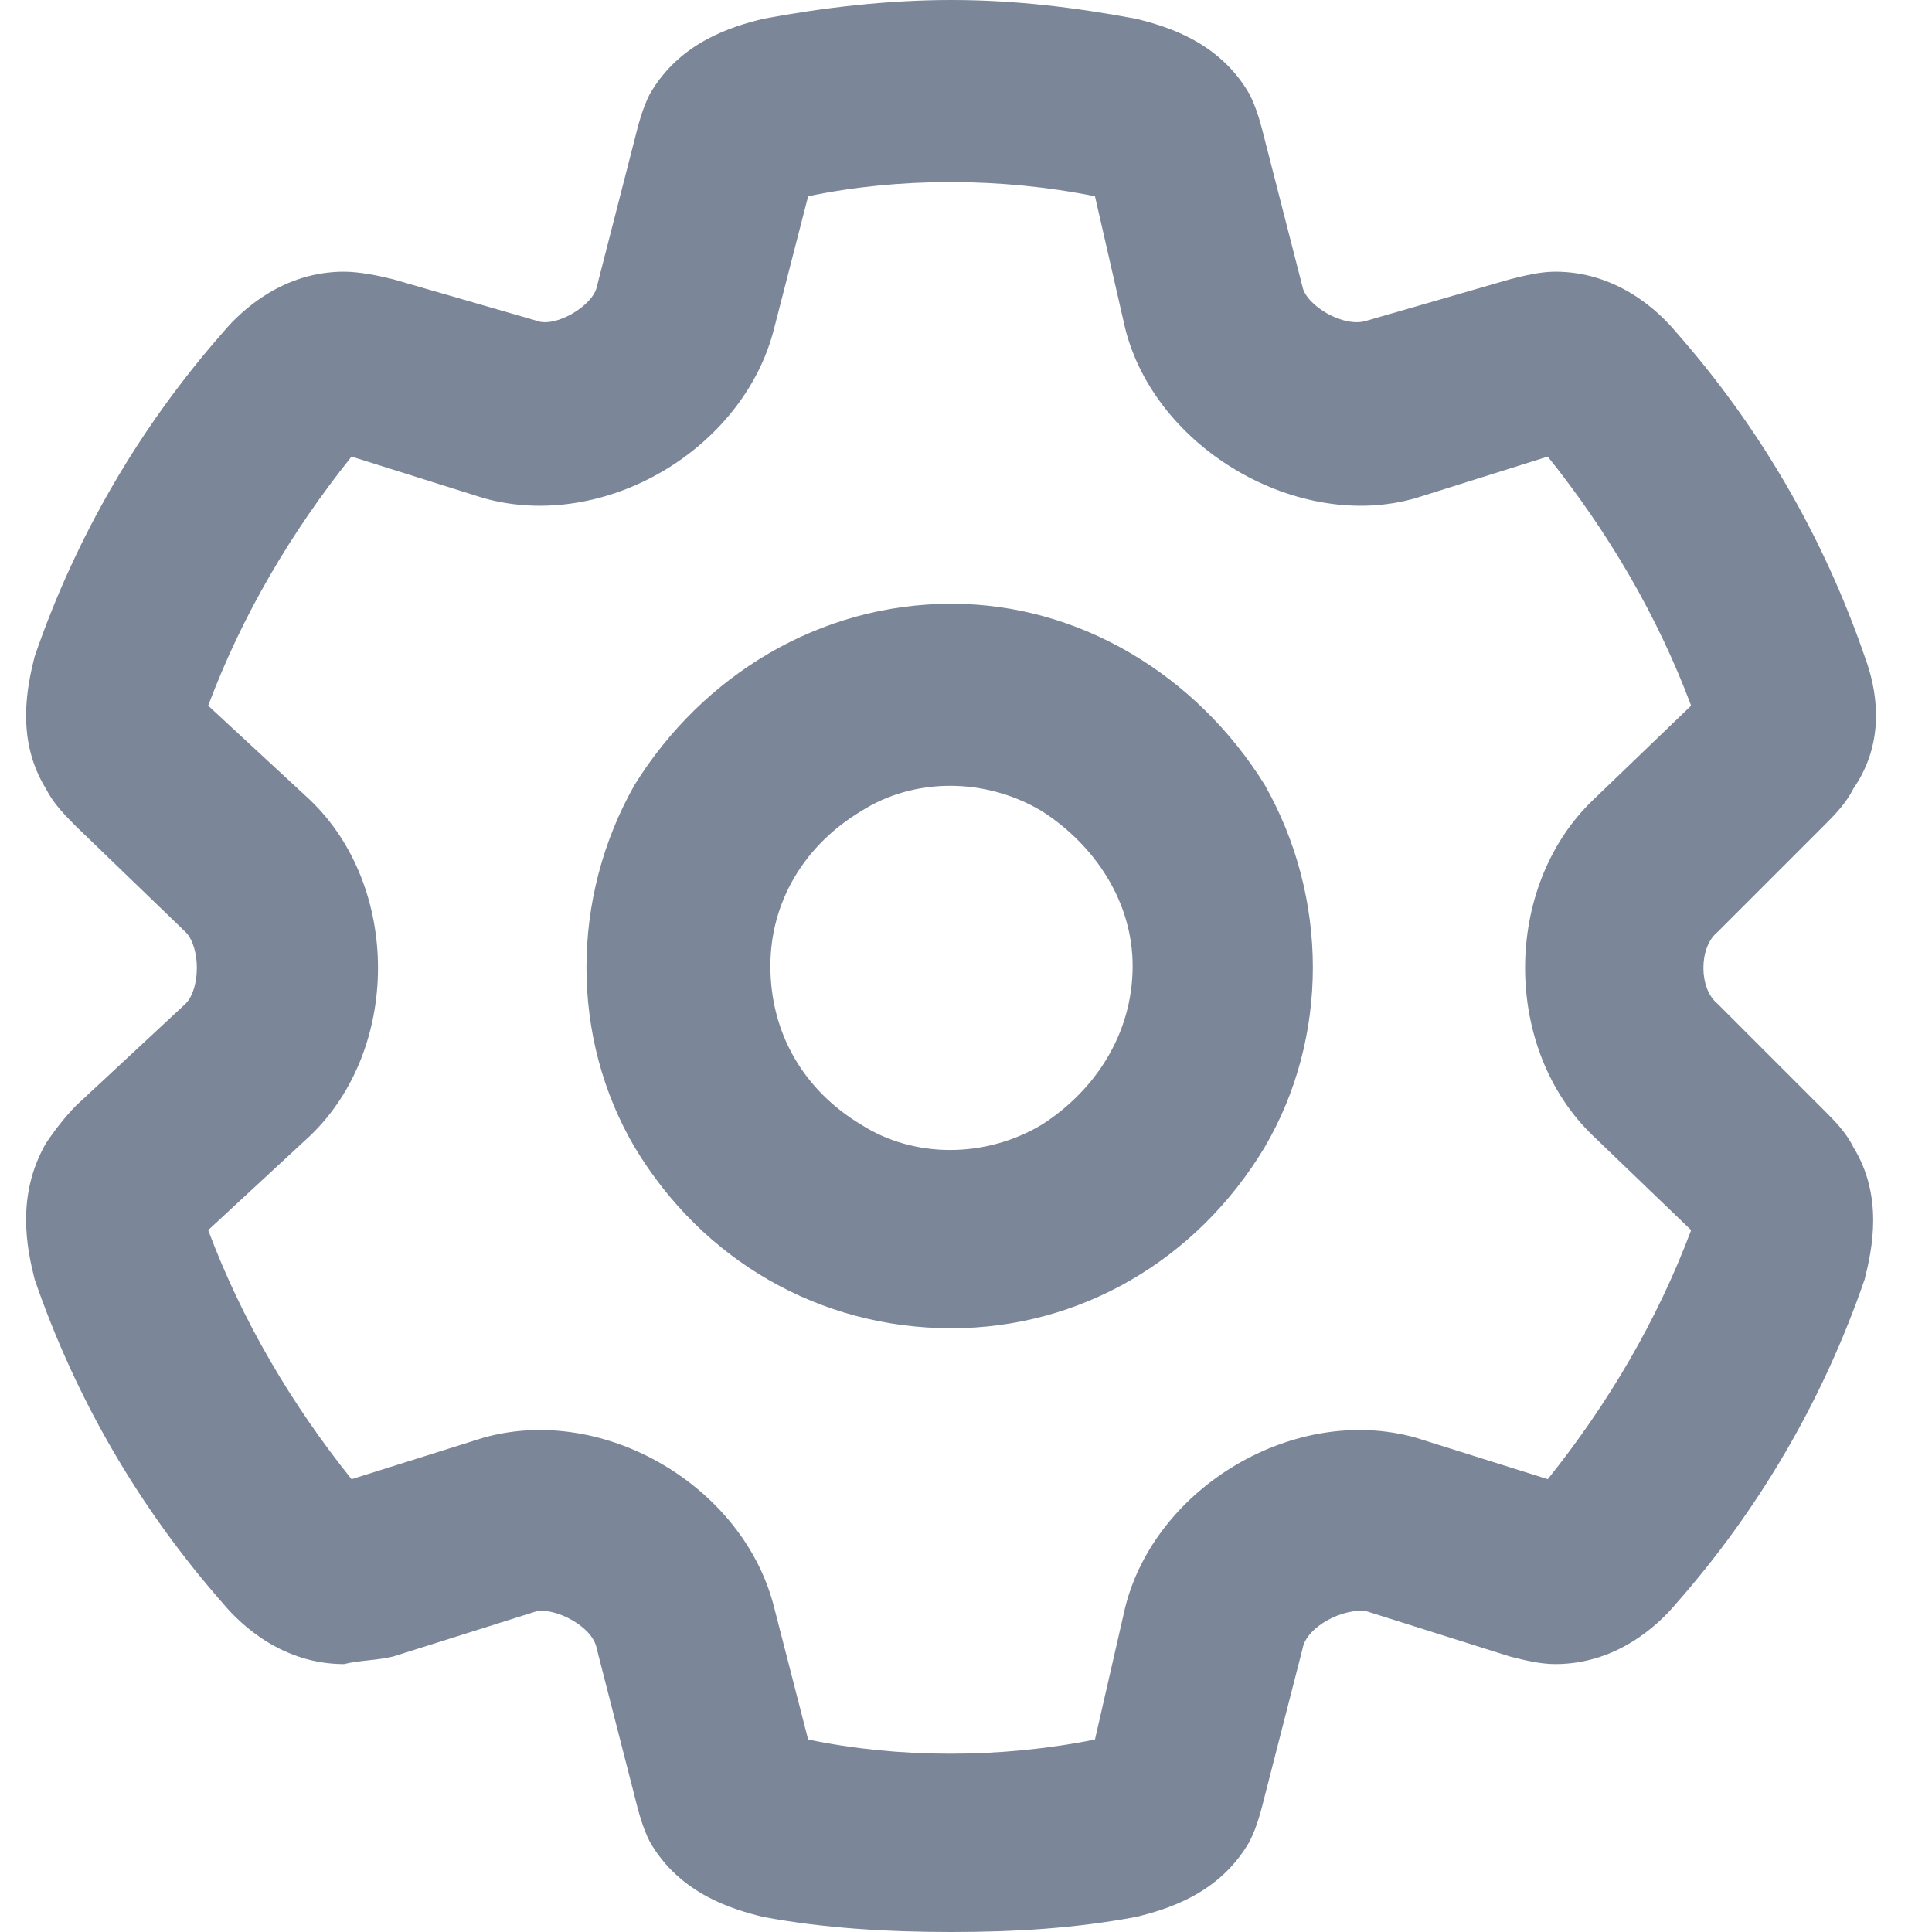 <svg width="24" height="24" viewBox="0 0 24 24" fill="none" xmlns="http://www.w3.org/2000/svg">
<path d="M11.82 0C12.617 0 13.367 0.094 14.117 0.234C14.492 0.328 15.148 0.516 15.523 1.172C15.617 1.359 15.664 1.547 15.711 1.734L16.18 3.562C16.227 3.797 16.695 4.078 16.977 3.984L18.758 3.469C18.945 3.422 19.133 3.375 19.32 3.375C20.07 3.375 20.586 3.844 20.82 4.125C21.852 5.297 22.648 6.656 23.164 8.156C23.305 8.531 23.445 9.188 23.023 9.797C22.93 9.984 22.789 10.125 22.648 10.266L21.336 11.578C21.102 11.766 21.102 12.281 21.336 12.469L22.648 13.781C22.789 13.922 22.93 14.062 23.023 14.25C23.398 14.859 23.258 15.516 23.164 15.891C22.648 17.391 21.852 18.75 20.82 19.922C20.586 20.203 20.07 20.672 19.32 20.672C19.133 20.672 18.945 20.625 18.758 20.578L16.977 20.016C16.695 19.969 16.227 20.203 16.18 20.484L15.711 22.312C15.664 22.5 15.617 22.688 15.523 22.875C15.148 23.531 14.492 23.719 14.117 23.812C13.367 23.953 12.617 24 11.82 24C11.023 24 10.227 23.953 9.477 23.812C9.102 23.719 8.445 23.531 8.07 22.875C7.977 22.688 7.93 22.5 7.883 22.312L7.414 20.484C7.367 20.203 6.898 19.969 6.664 20.016L4.883 20.578C4.695 20.625 4.461 20.625 4.273 20.672C3.523 20.672 3.008 20.203 2.773 19.922C1.742 18.75 0.945 17.391 0.43 15.891C0.336 15.516 0.195 14.859 0.57 14.203C0.664 14.062 0.805 13.875 0.945 13.734L2.305 12.469C2.492 12.281 2.492 11.766 2.305 11.578L0.945 10.266C0.805 10.125 0.664 9.984 0.57 9.797C0.195 9.188 0.336 8.531 0.43 8.156C0.945 6.656 1.742 5.297 2.773 4.125C3.008 3.844 3.523 3.375 4.273 3.375C4.461 3.375 4.695 3.422 4.883 3.469L6.664 3.984C6.898 4.078 7.367 3.797 7.414 3.562L7.883 1.734C7.93 1.547 7.977 1.359 8.07 1.172C8.445 0.516 9.102 0.328 9.477 0.234C10.227 0.094 11.023 0 11.82 0ZM10.039 2.438L9.617 4.078C9.242 5.578 7.508 6.609 6.008 6.188L4.367 5.672C3.617 6.609 3.008 7.641 2.586 8.766L3.852 9.938C4.977 11.016 4.977 13.031 3.852 14.109L2.586 15.281C3.008 16.406 3.617 17.438 4.367 18.375L6.008 17.859C7.508 17.438 9.242 18.469 9.617 19.969L10.039 21.609C11.164 21.844 12.43 21.844 13.602 21.609L13.977 19.969C14.352 18.469 16.086 17.438 17.586 17.859L19.227 18.375C19.977 17.438 20.586 16.406 21.008 15.281L19.789 14.109C18.664 13.031 18.664 11.016 19.789 9.938L21.008 8.766C20.586 7.641 19.977 6.609 19.227 5.672L17.586 6.188C16.133 6.609 14.352 5.578 13.977 4.078L13.602 2.438C12.43 2.203 11.164 2.203 10.039 2.438ZM9.57 12C9.57 12.844 9.992 13.547 10.695 13.969C11.352 14.391 12.242 14.391 12.945 13.969C13.602 13.547 14.07 12.844 14.07 12C14.07 11.203 13.602 10.5 12.945 10.078C12.242 9.656 11.352 9.656 10.695 10.078C9.992 10.5 9.57 11.203 9.57 12ZM11.82 16.5C10.18 16.5 8.727 15.656 7.883 14.25C7.086 12.891 7.086 11.156 7.883 9.75C8.727 8.391 10.18 7.5 11.82 7.5C13.414 7.5 14.867 8.391 15.711 9.75C16.508 11.156 16.508 12.891 15.711 14.25C14.867 15.656 13.414 16.5 11.82 16.5Z" fill="#7C8699"/>
</svg>
